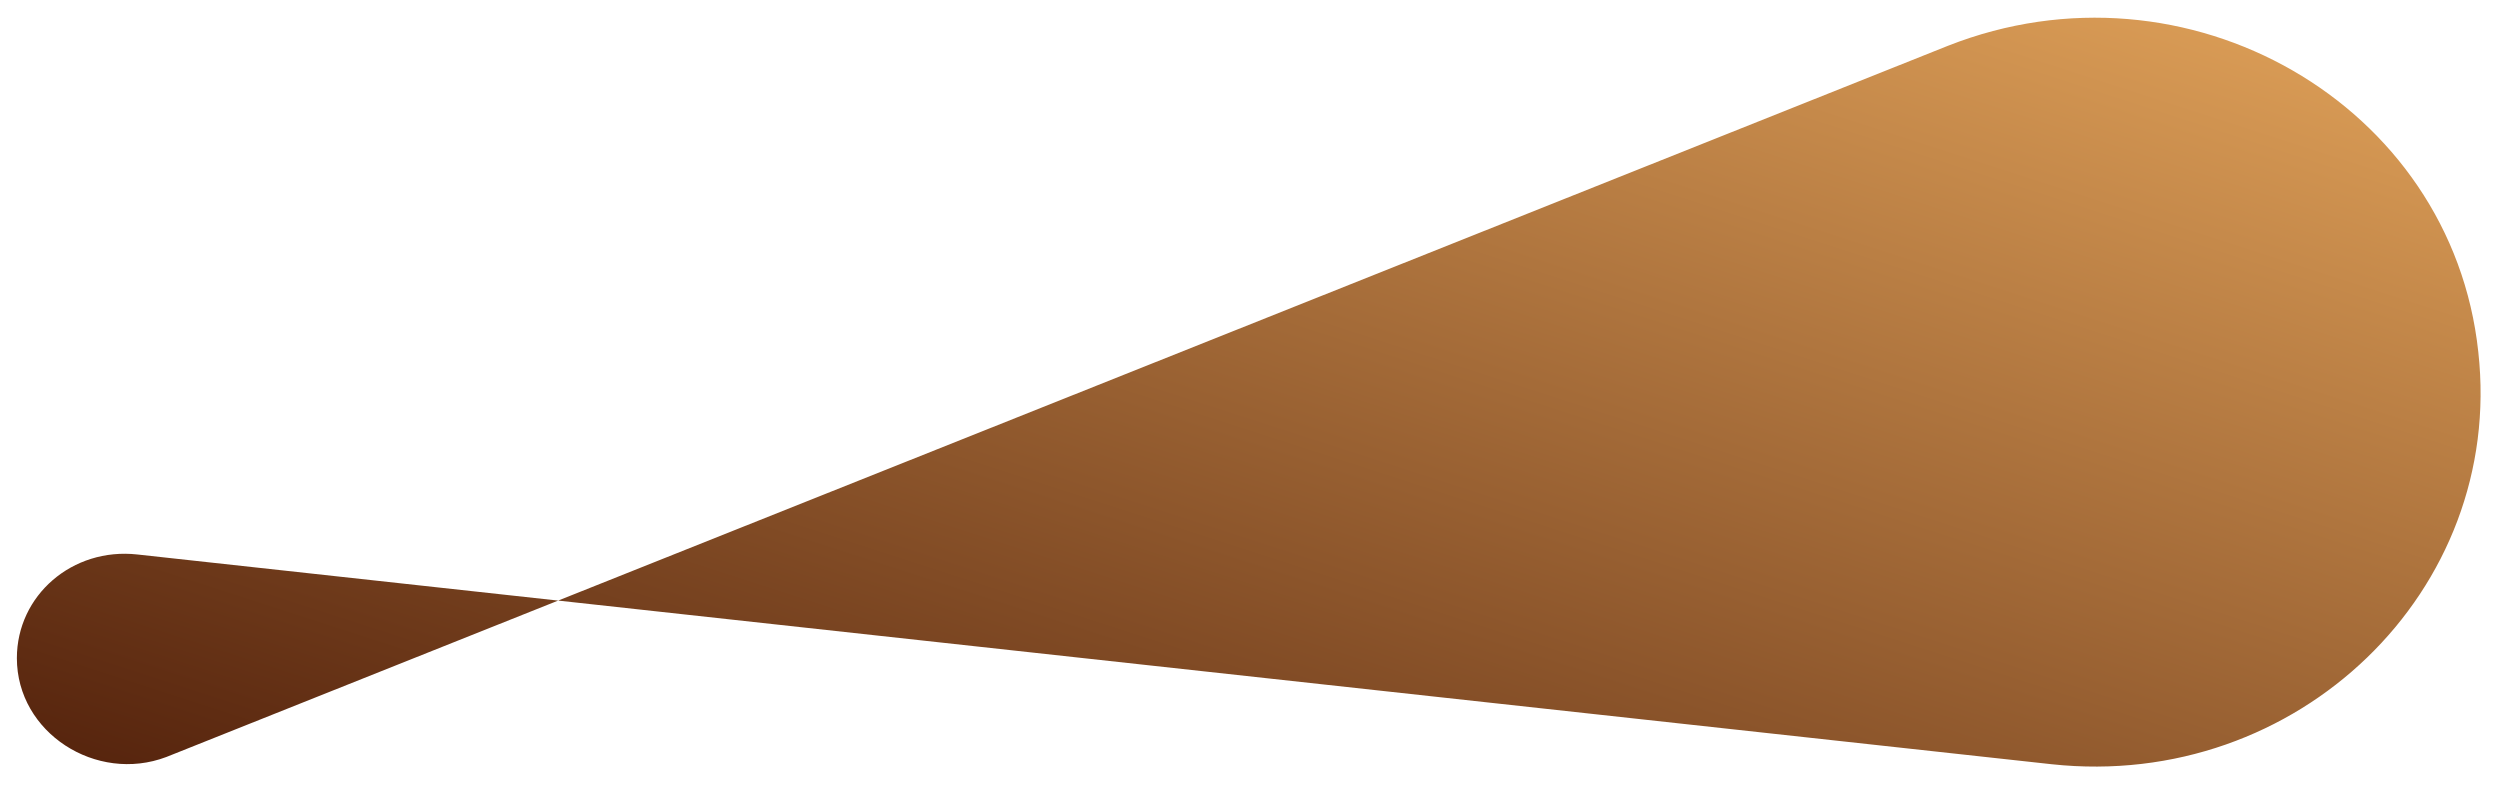 <?xml version="1.0" encoding="utf-8"?>
<!-- Generator: Adobe Illustrator 26.0.0, SVG Export Plug-In . SVG Version: 6.00 Build 0)  -->
<svg version="1.1" id="Layer_1" xmlns="http://www.w3.org/2000/svg" xmlns:xlink="http://www.w3.org/1999/xlink" x="0px" y="0px"
	 viewBox="0 0 103.7 32.6" style="enable-background:new 0 0 103.7 32.6;" xml:space="preserve">
<style type="text/css">
	.st0{fill:url(#SVGID_1_);}
</style>
<linearGradient id="SVGID_1_" gradientUnits="userSpaceOnUse" x1="83.342" y1="643.456" x2="41.328" y2="773.117" gradientTransform="matrix(1 0 0 1 0 -718)">
	<stop  offset="0.394" style="stop-color:#FDBC69"/>
	<stop  offset="1" style="stop-color:#3E0E00"/>
</linearGradient>
<path class="st0" d="M0.7,27.3c0-2.6,2.3-4.6,5-4.3l79.4,8.7c10.2,1.1,18.8-7.2,17.7-17.1C101.7,4.3,90.7-2,80.8,1.9L6.9,31.4
	C4,32.5,0.7,30.4,0.7,27.3z"/>
</svg>
